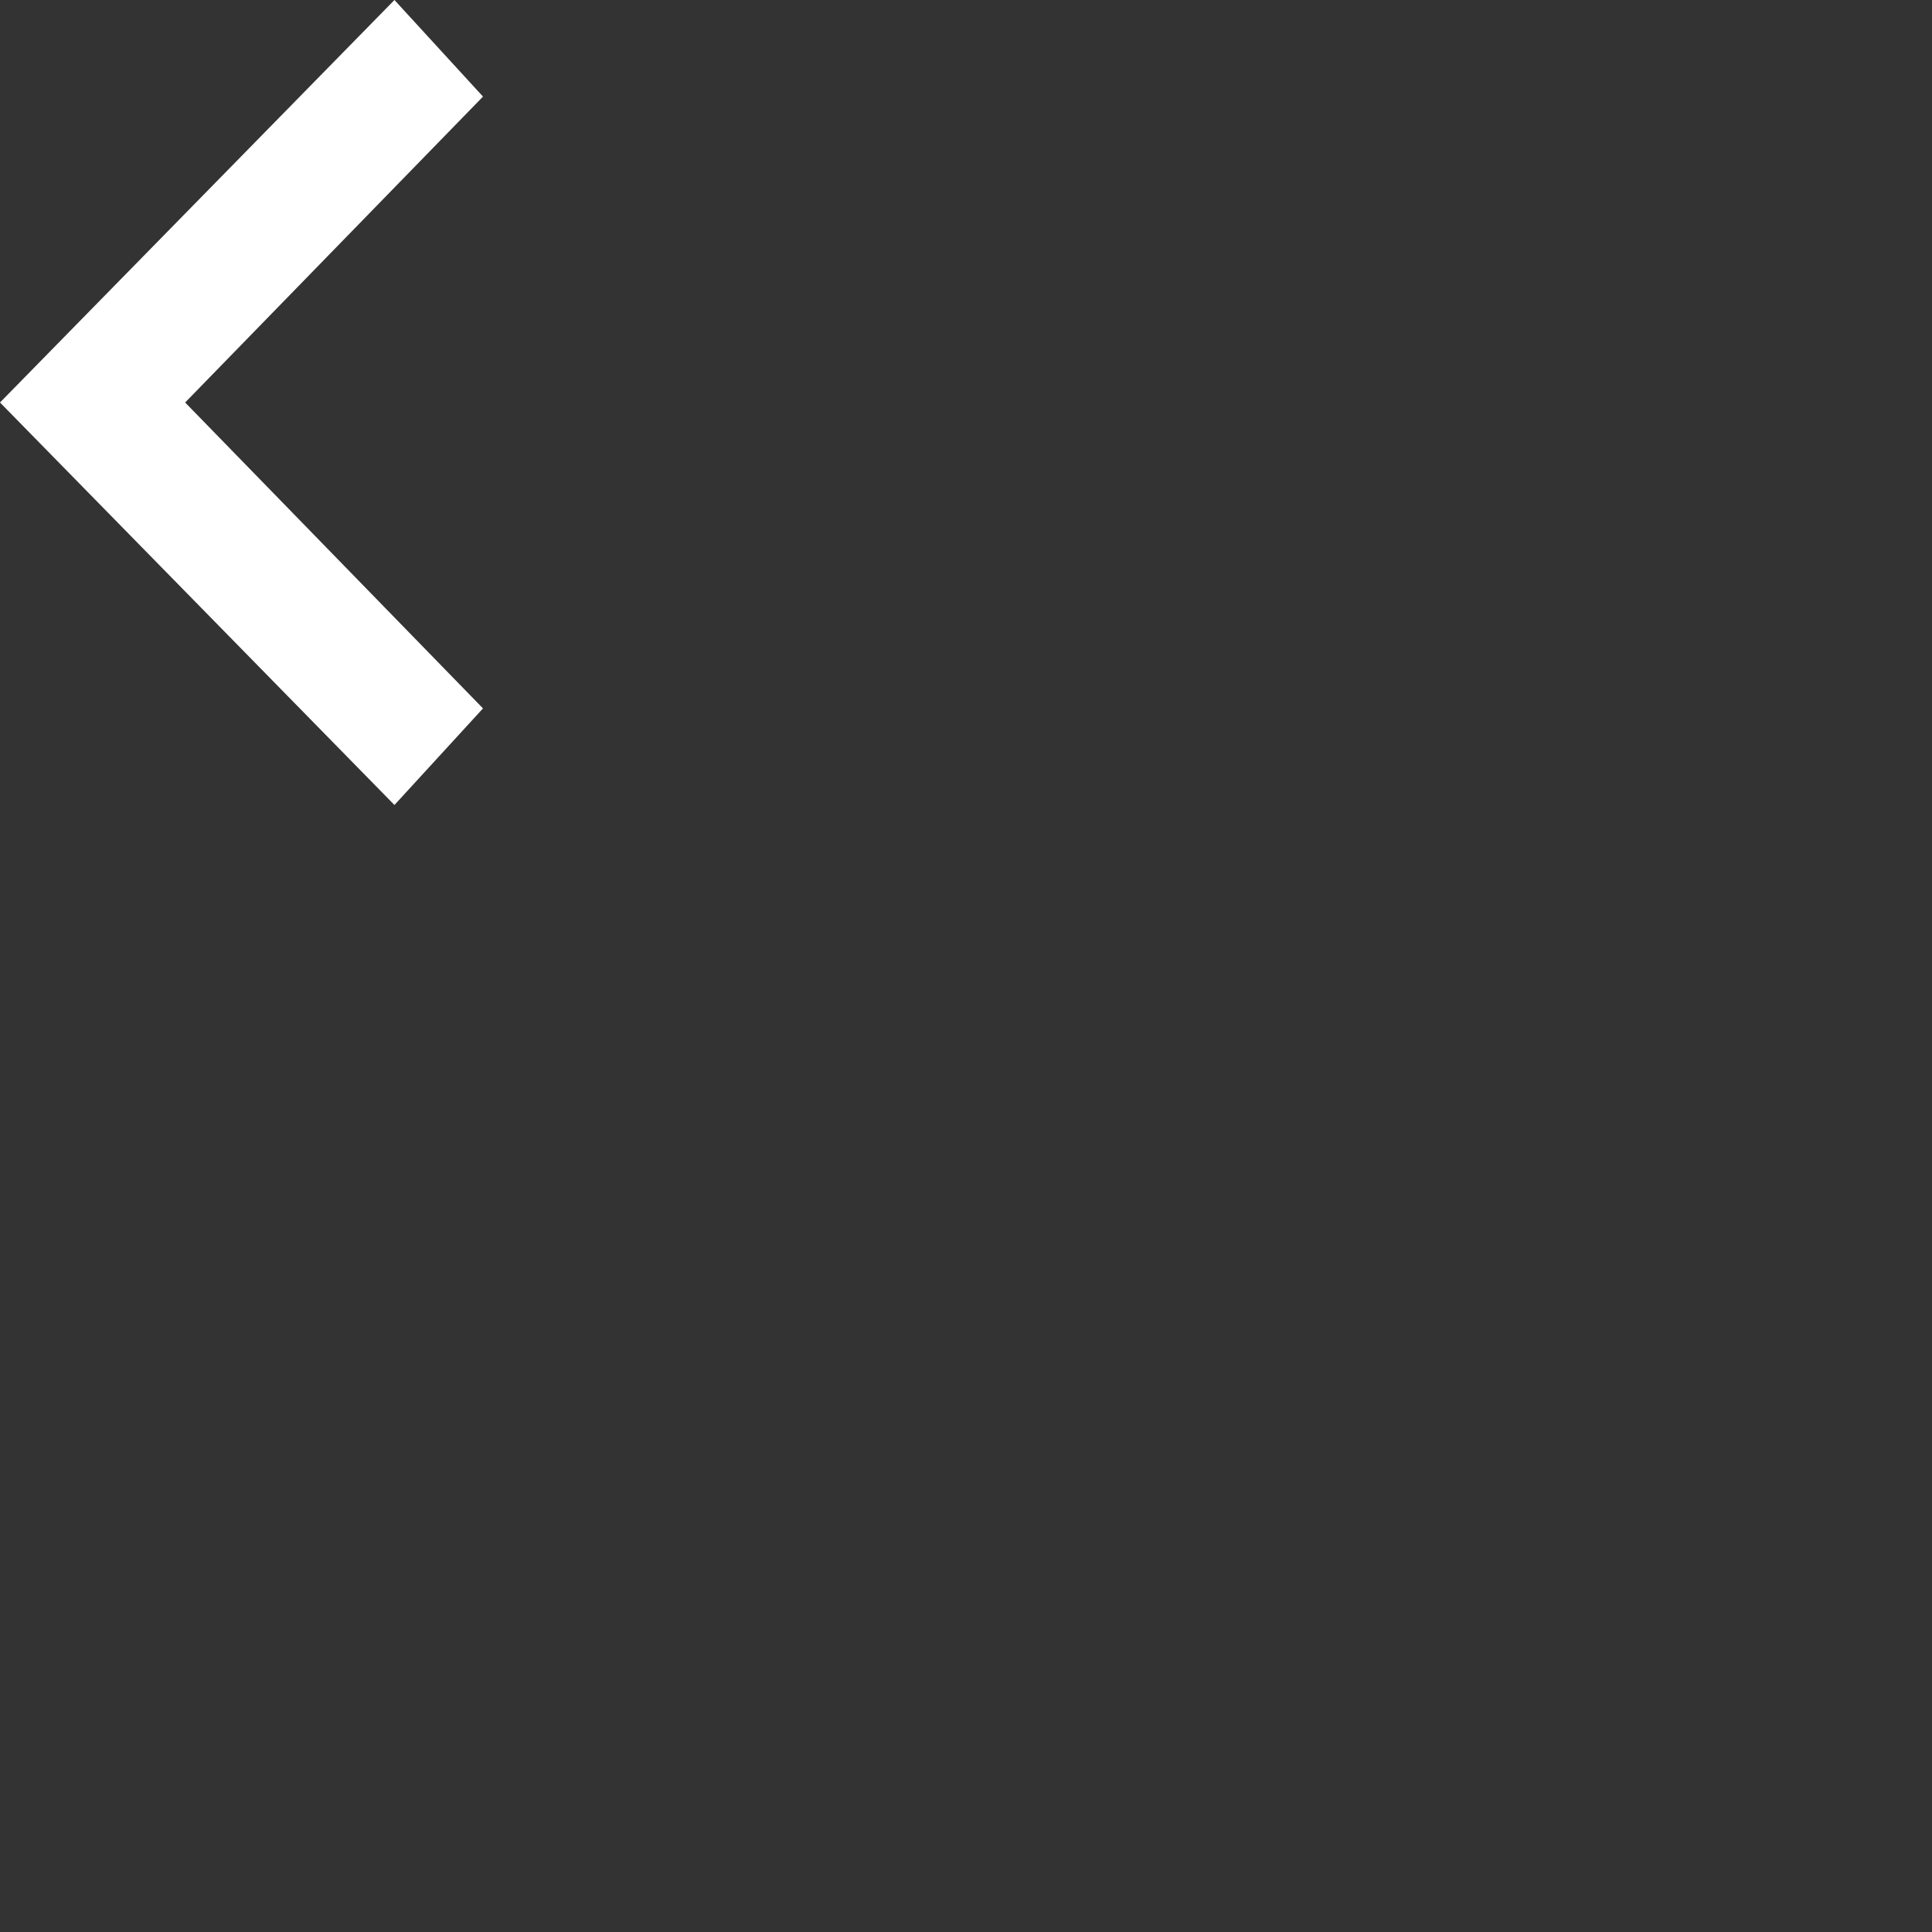 <svg xmlns="http://www.w3.org/2000/svg" width="24" height="24" viewBox="0 0 24 24"><rect x="0" y="0" width="24" height="24" fill="#333333" stroke="none"/><path fill='#ffffff' d="M6,8.8L2.3,5L6,1.2L4.9,0L0,5l4.9,5L6,8.8z"/></svg>